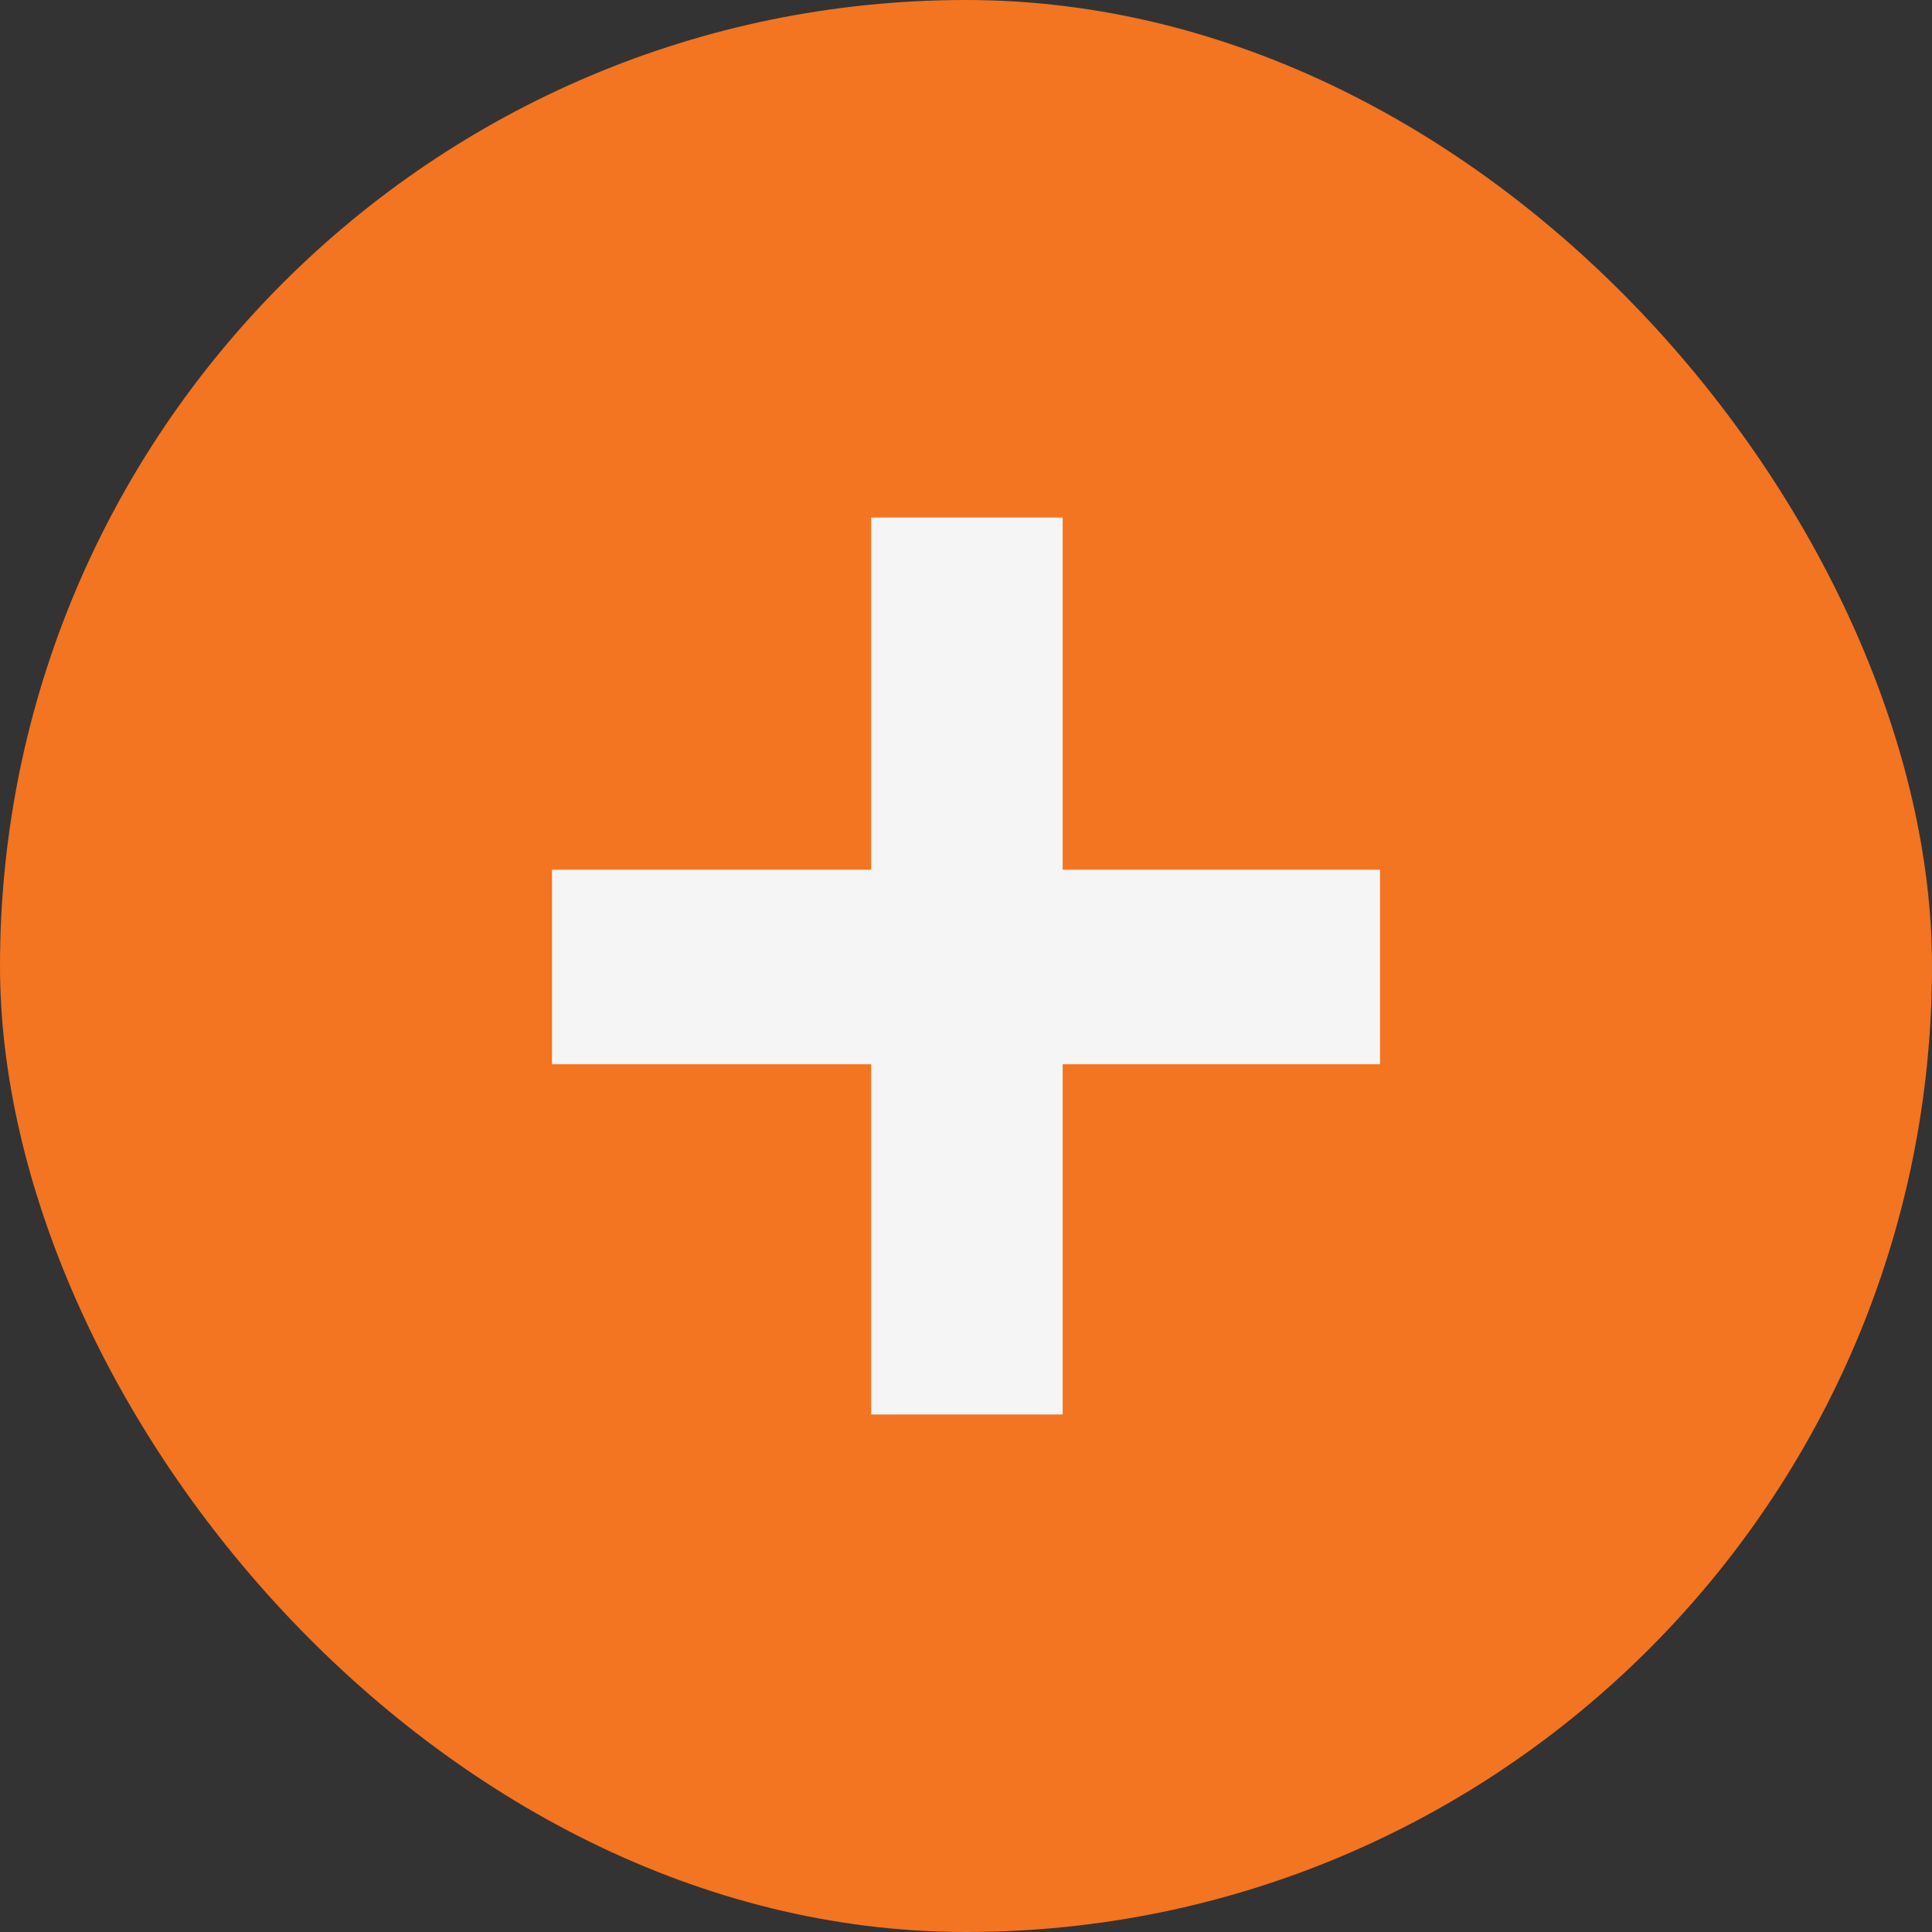 <svg width="28" height="28" viewBox="0 0 28 28" fill="none" xmlns="http://www.w3.org/2000/svg">
<rect x="0" y="0" width="28" height="28" fill="#333333" stroke="none"/>
<rect width="28" height="28" rx="14" fill="#F37421"/>
<path d="M8 15.424V12.604H20V15.424H8ZM12.626 7.5H15.401V20.5H12.626V7.5Z" fill="#F5F5F5"/>
</svg>
